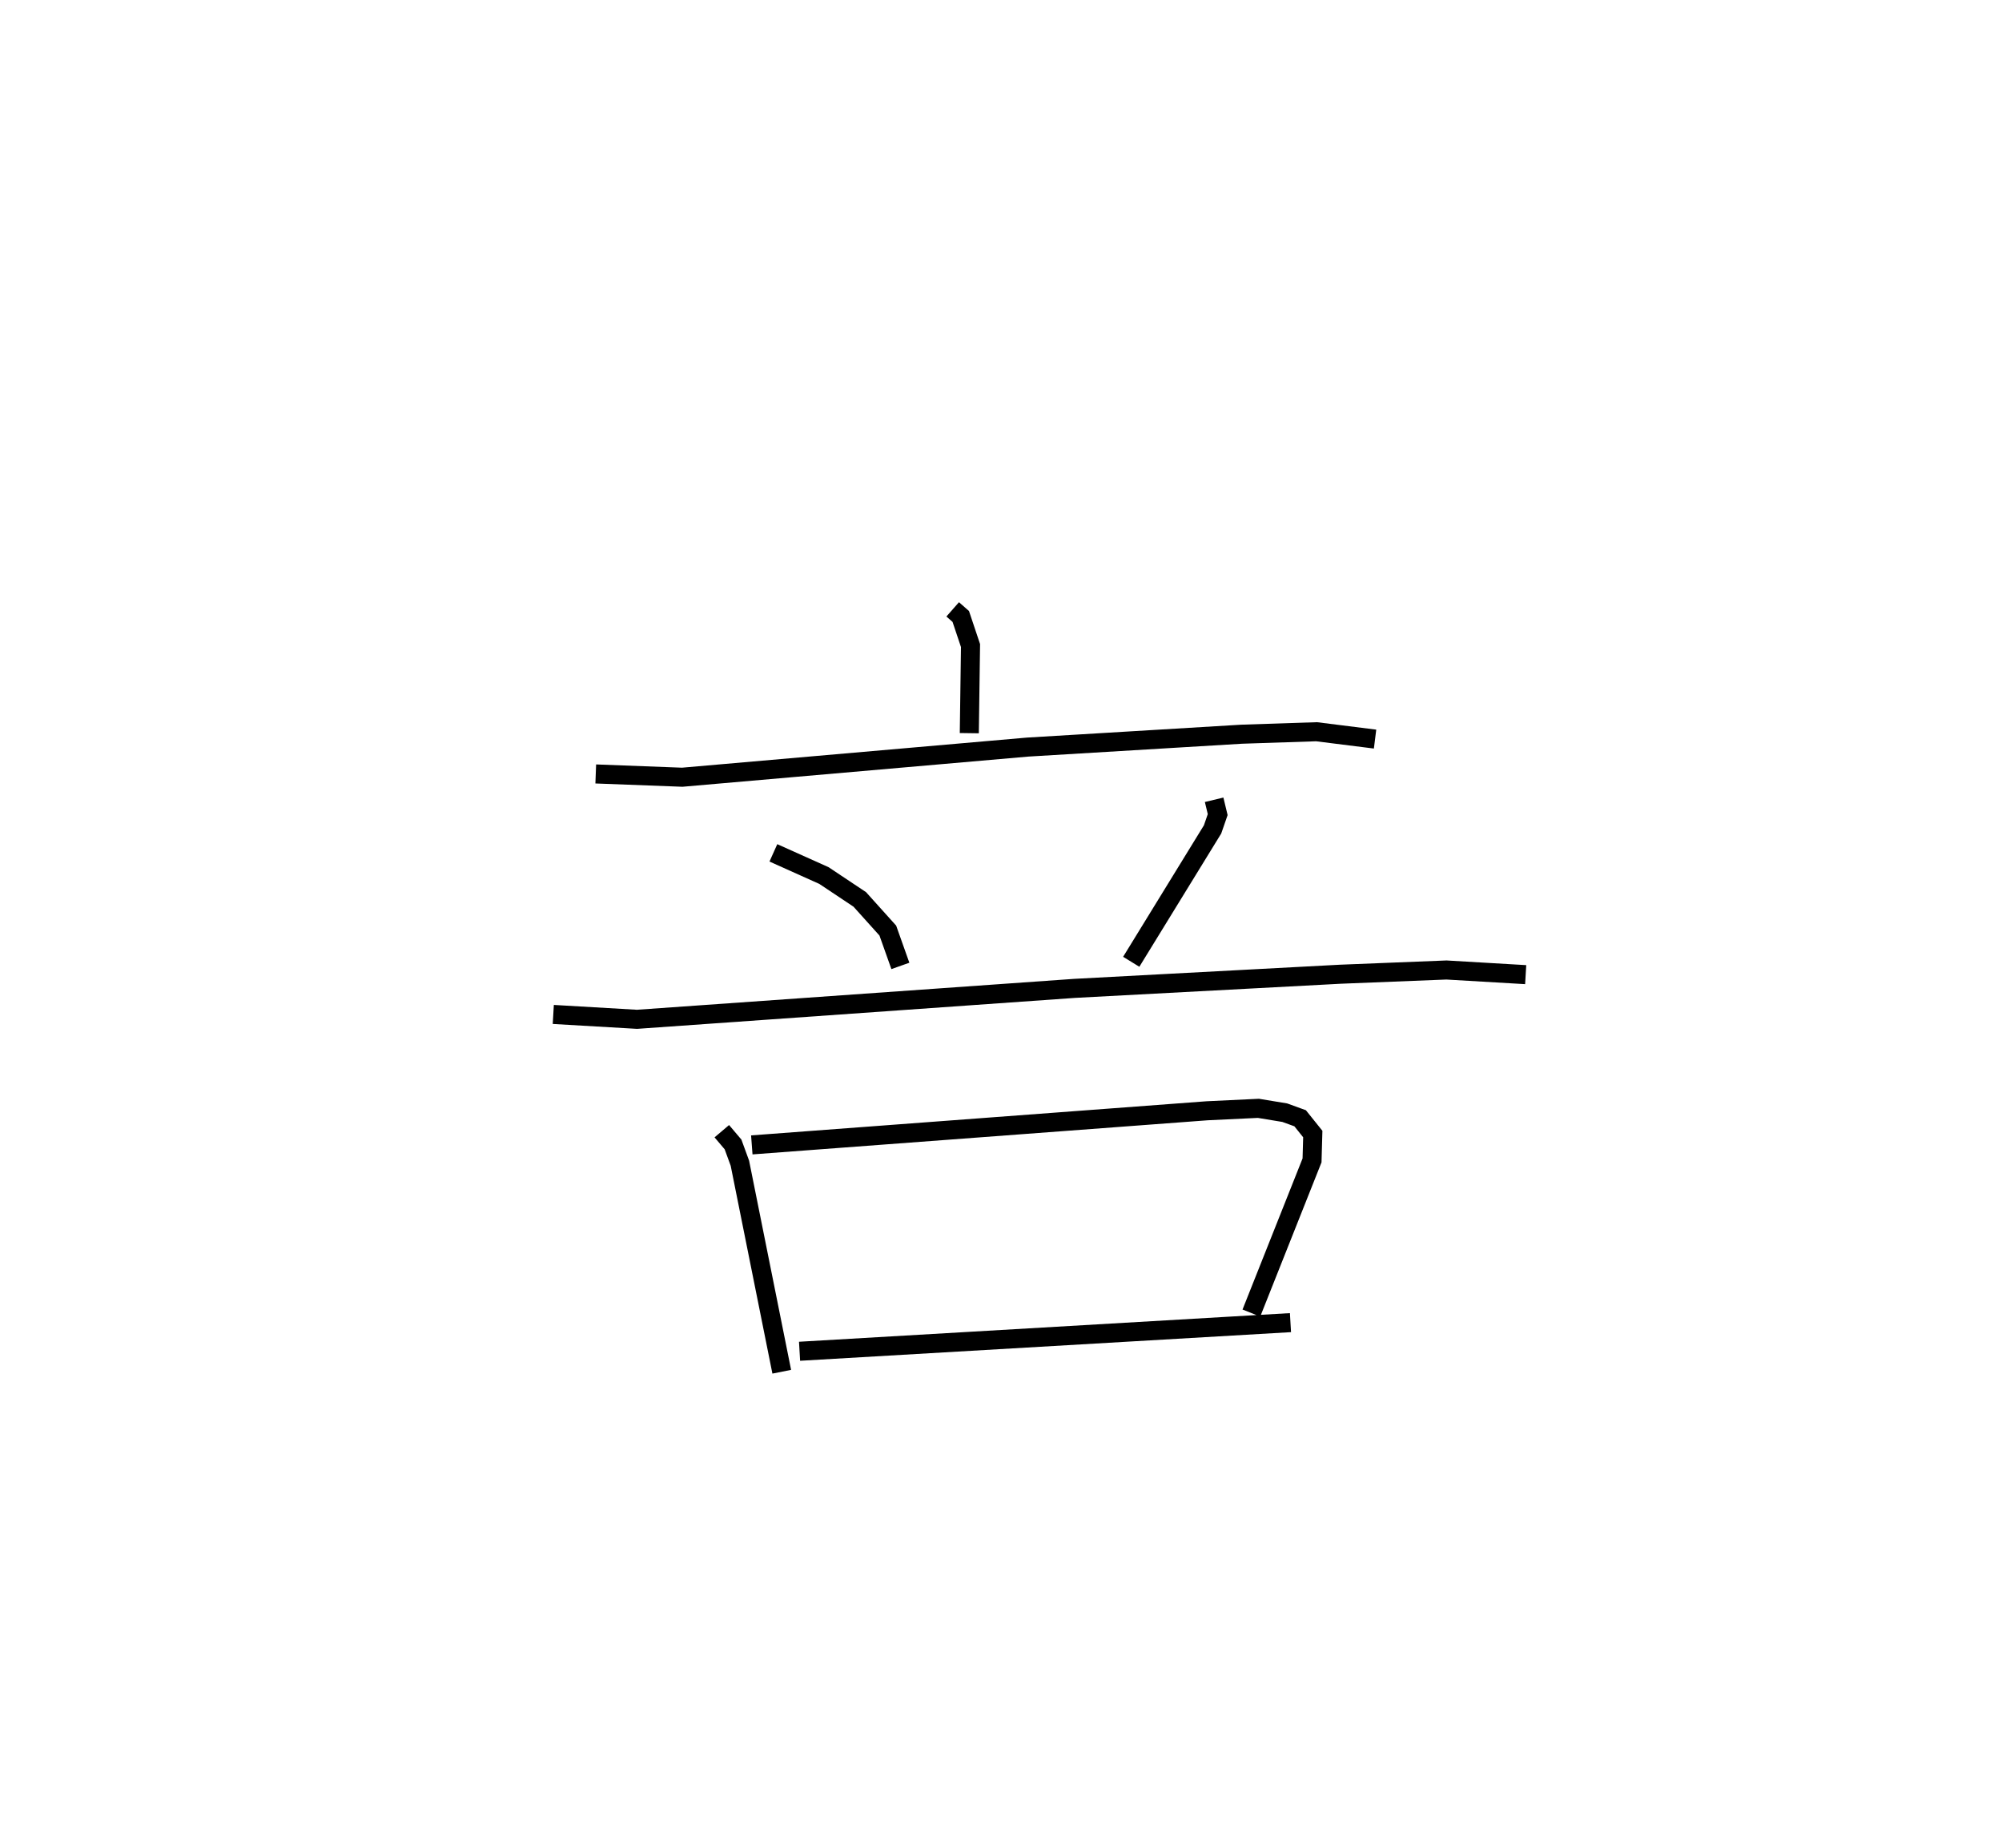 <?xml version="1.0" encoding="utf-8" ?>
<svg baseProfile="full" height="97.007" version="1.1" width="105.077" xmlns="http://www.w3.org/2000/svg" xmlns:ev="http://www.w3.org/2001/xml-events" xmlns:xlink="http://www.w3.org/1999/xlink"><defs /><rect fill="white" height="97.007" width="105.077" x="0" y="0" /><path d="M25,25 m0.0,0.0 m25.003,6.987 l0.424,0.373 0.512,1.528 l-0.064,4.598 m-19.606,2.141 l4.539,0.172 18.128,-1.582 l11.231,-0.676 3.93,-0.13 l3.075,0.386 m-31.58,5.972 l2.651,1.19 1.884,1.255 l1.471,1.635 0.659,1.855 m16.468,-8.721 l0.187,0.778 -0.269,0.777 l-4.269,6.949 m-30.334,2.764 l4.393,0.256 22.967,-1.624 l13.948,-0.743 5.571,-0.222 l4.158,0.244 m-42.192,8.218 l0.589,0.695 0.36,0.985 l2.197,10.946 m-1.572,-11.907 l23.898,-1.791 2.691,-0.128 l1.384,0.228 0.807,0.293 l0.664,0.828 -0.039,1.383 l-3.184,8.014 m-23.714,2.006 l25.766,-1.503 " fill="none" stroke="black" stroke-width="1" /></svg>